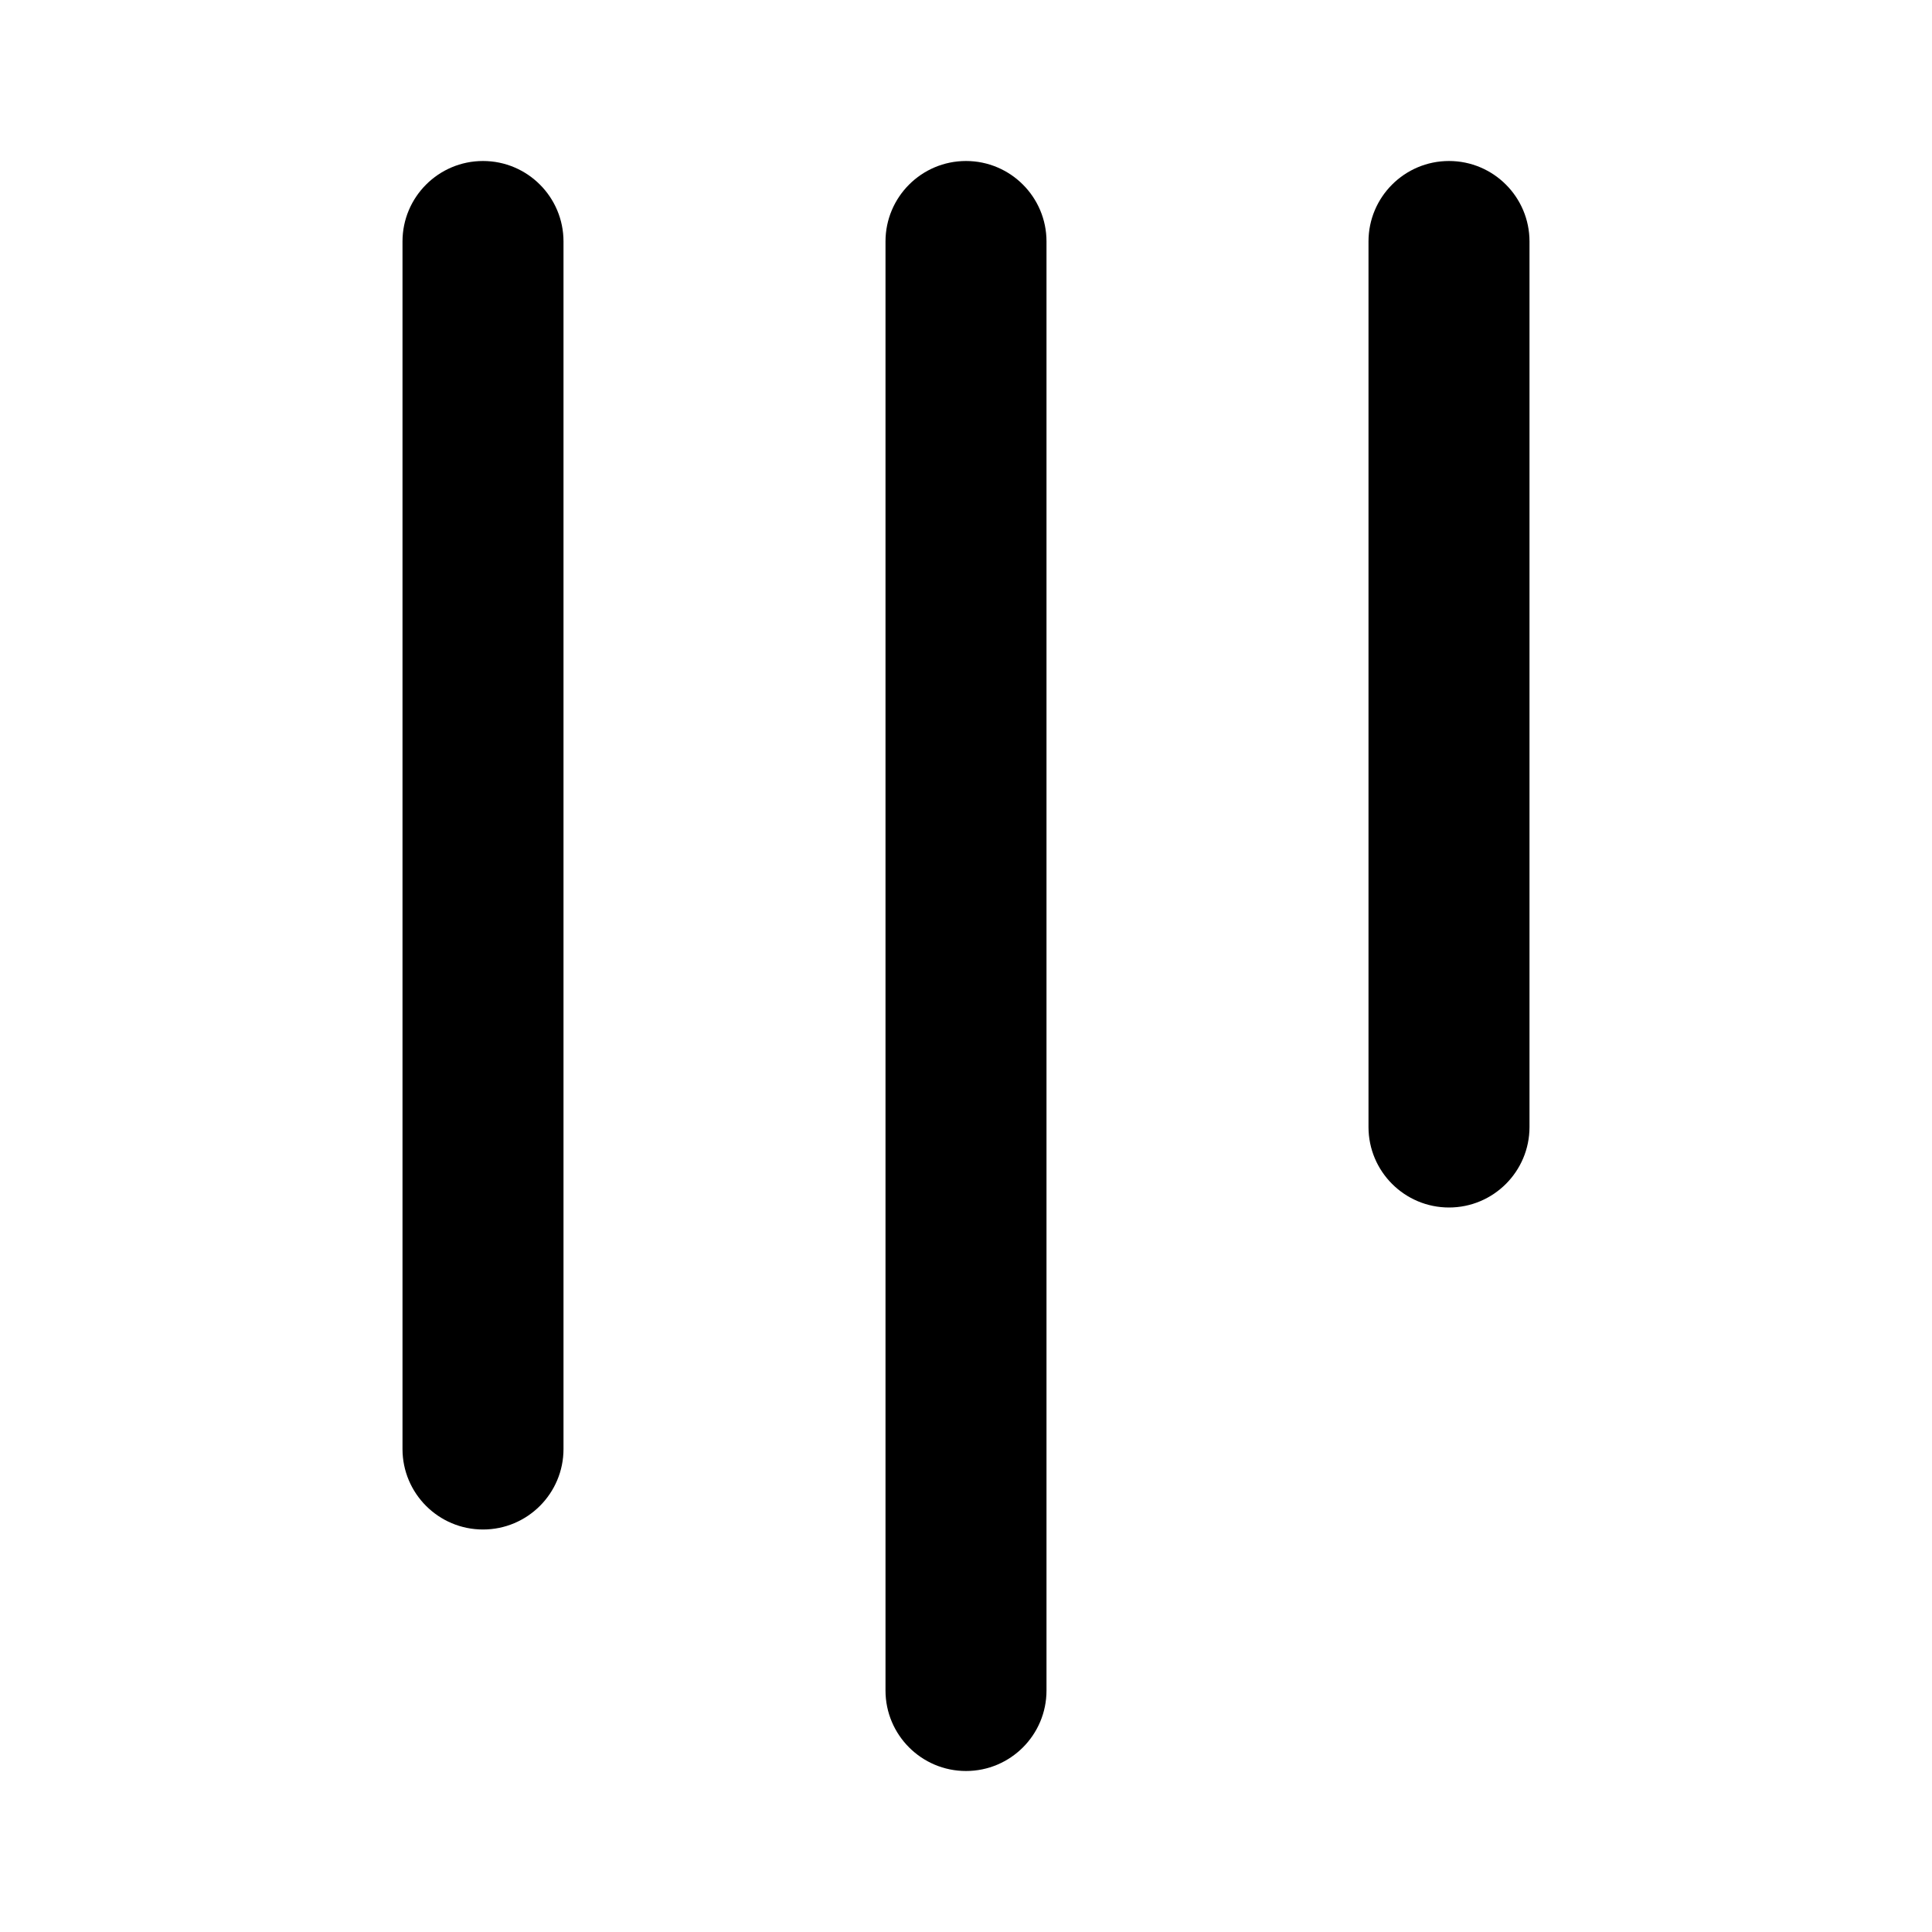 <svg  viewBox="0 0 24 24"  xmlns="http://www.w3.org/2000/svg">
<path d="M6 19C5.448 19 5 18.552 5 18V3C5 2.448 5.448 2 6 2C6.552 2 7 2.448 7 3V18C7 18.552 6.552 19 6 19ZM18 15C17.448 15 17 14.552 17 14V3C17 2.448 17.448 2 18 2C18.552 2 19 2.448 19 3V14C19 14.552 18.552 15 18 15ZM11 21C11 21.552 11.448 22 12 22C12.552 22 13 21.552 13 21V3C13 2.448 12.552 2 12 2C11.448 2 11 2.448 11 3V21Z" />
</svg>
